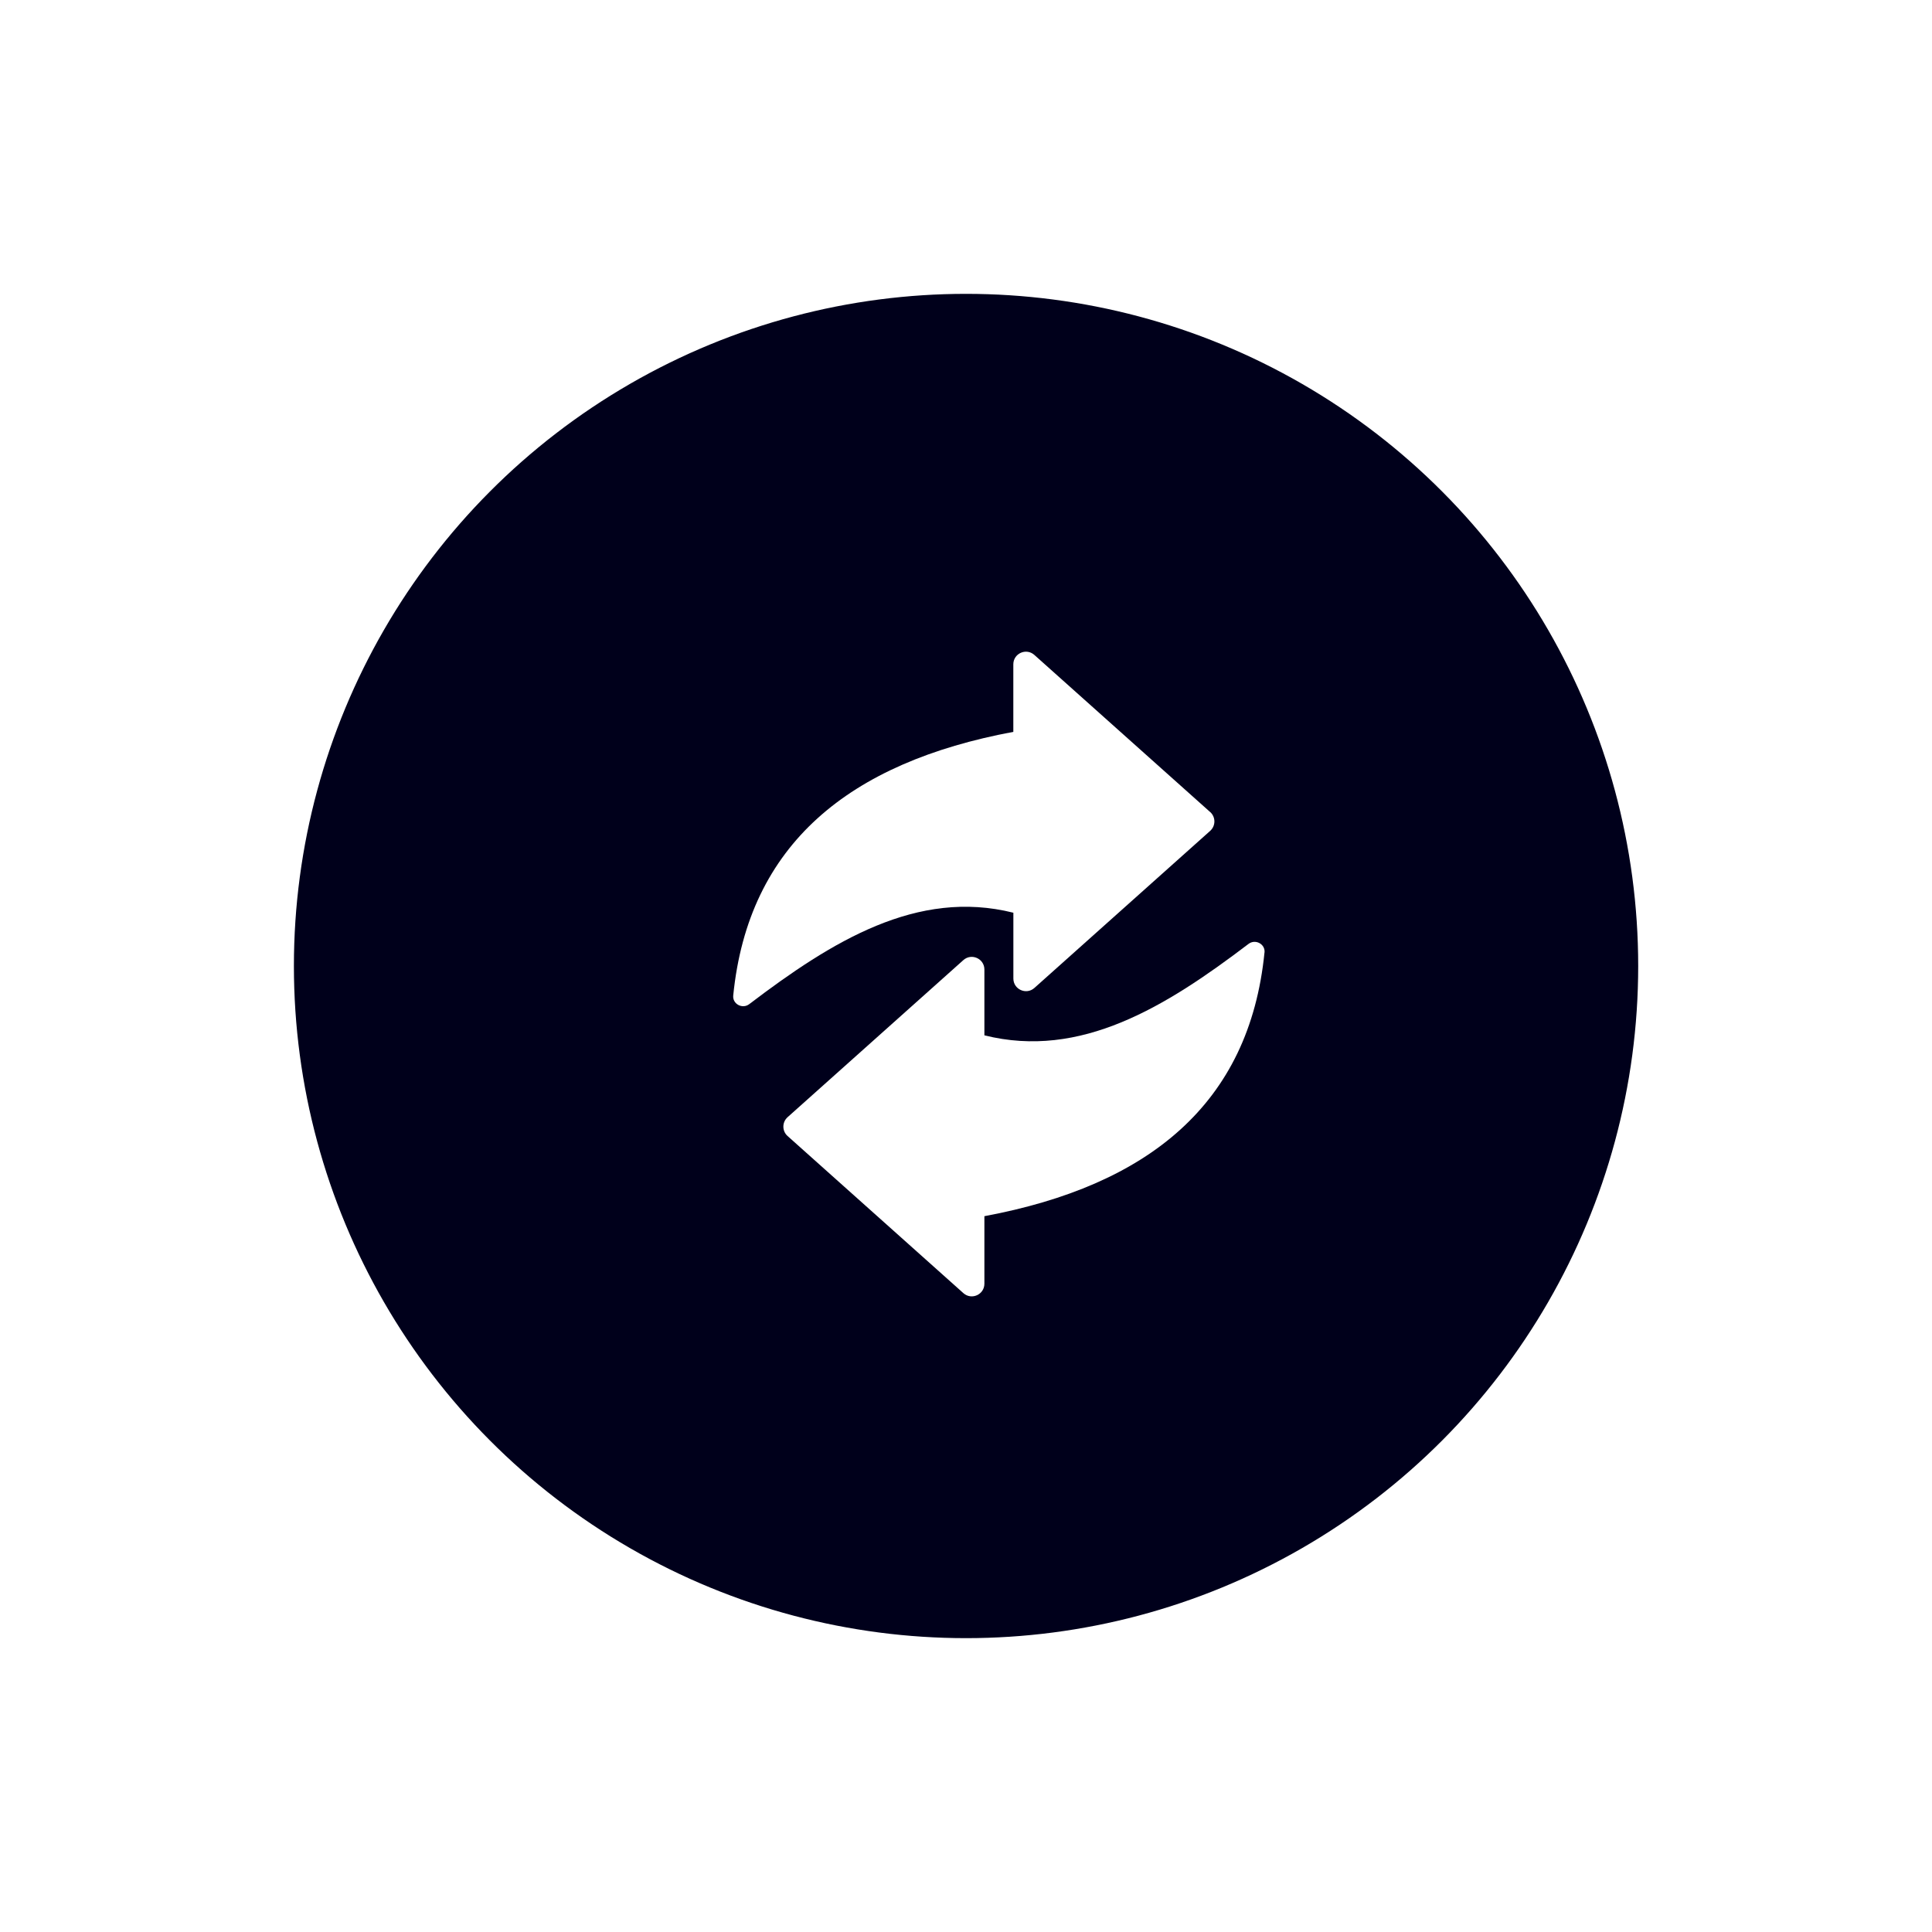 <?xml version="1.0" encoding="UTF-8"?><svg id="Layer_11" xmlns="http://www.w3.org/2000/svg" xmlns:xlink="http://www.w3.org/1999/xlink" viewBox="0 0 396 396"><defs><style>.cls-1{fill:#fff;}.cls-2{fill:#00001b;filter:url(#outer-glow-1);stroke:#fff;stroke-miterlimit:10;stroke-width:6px;}</style><filter id="outer-glow-1" filterUnits="userSpaceOnUse"><feOffset dx="0" dy="0"/><feGaussianBlur result="blur" stdDeviation="18"/><feFlood flood-color="#0f0ff7" flood-opacity=".75"/><feComposite in2="blur" operator="in"/><feComposite in="SourceGraphic"/></filter></defs><circle class="cls-2" cx="198.01" cy="198" r="140.77"/><path class="cls-1" d="M248.04,166.44l-19.09-17.06-16.94-15.14c-1.67-1.49-4.31-.31-4.31,1.93v13.84c-33.61,6.27-54.32,23.01-57.41,54.05-.17,1.72,1.87,2.83,3.28,1.76,17-12.93,34.44-23.67,54.14-18.74v13.49c0,2.23,2.64,3.42,4.31,1.93l16.94-15.14,19.09-17.06c1.15-1.03,1.15-2.83,0-3.86Z"/><path class="cls-1" d="M259.19,195.23c.17-1.72-1.87-2.83-3.28-1.76-17,12.93-34.44,23.67-54.14,18.74v-13.49c0-2.23-2.64-3.42-4.31-1.93l-16.94,15.14-19.09,17.06c-1.15,1.03-1.15,2.83,0,3.86l19.09,17.06,16.94,15.14c1.67,1.49,4.31,.31,4.31-1.93v-13.84c33.61-6.27,54.32-23.01,57.41-54.05Z"/></svg>